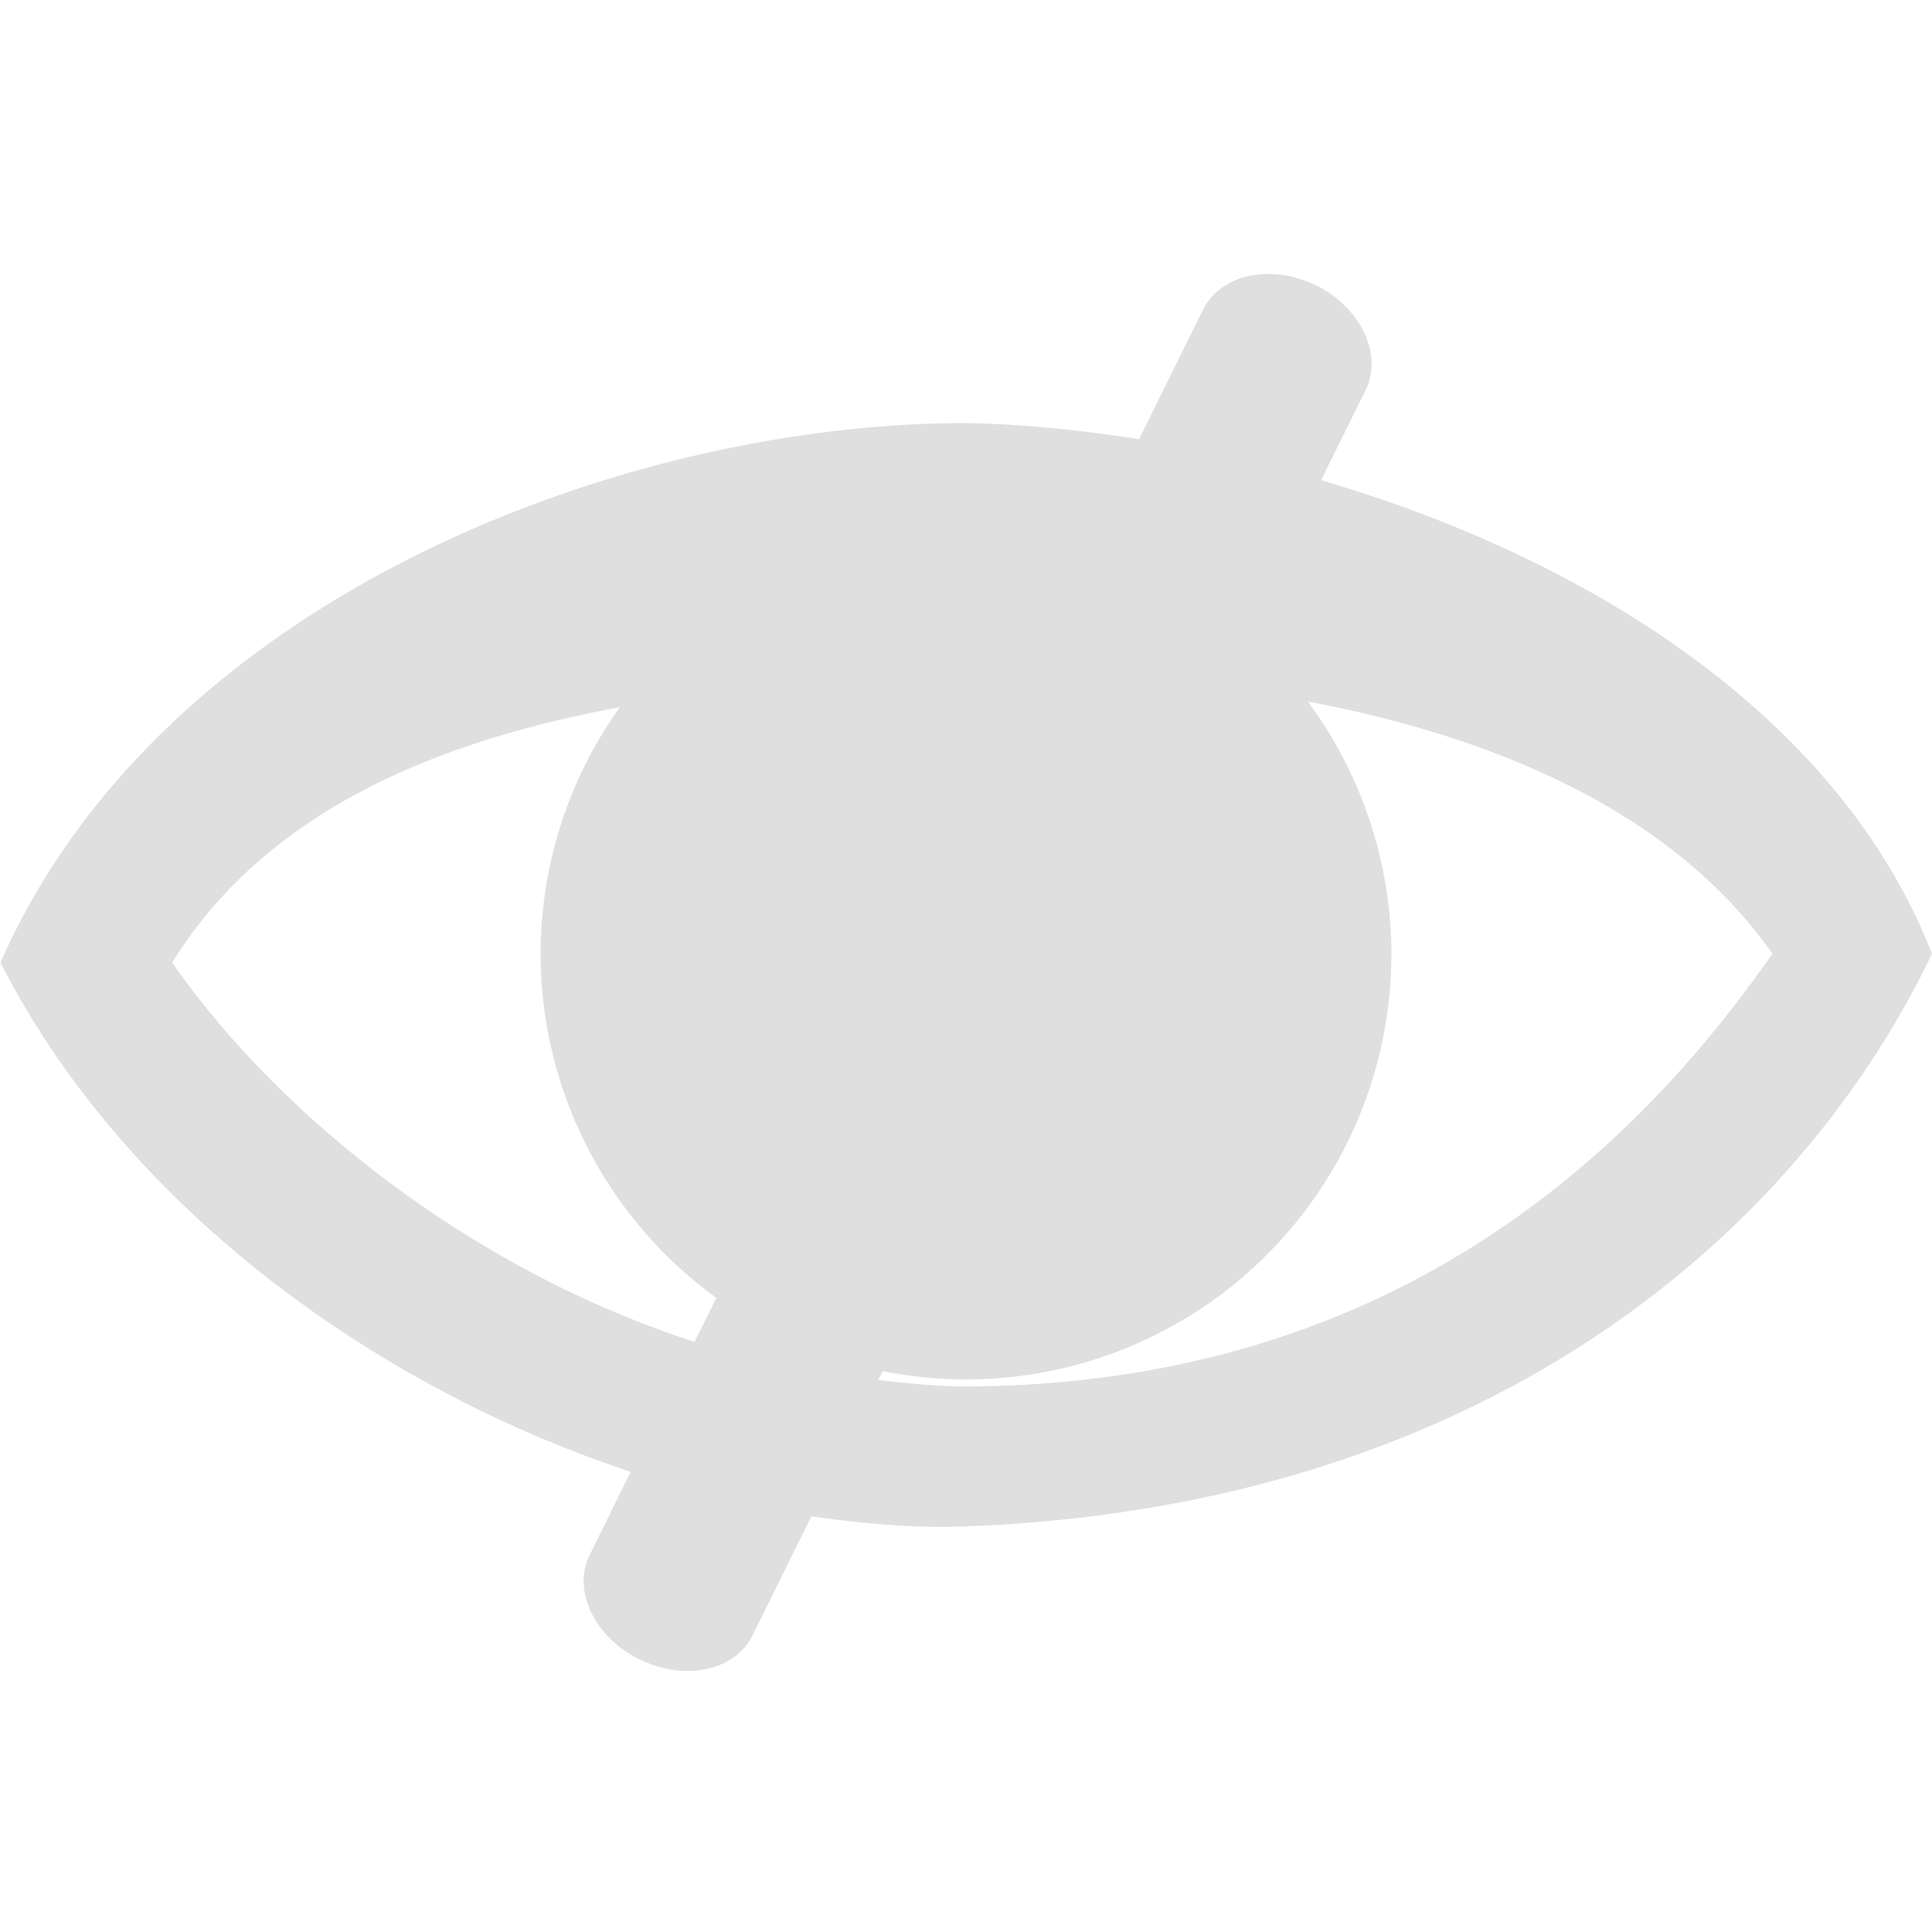 <?xml version="1.0" encoding="UTF-8" standalone="no"?>
<svg
   xmlns:dc="http://purl.org/dc/elements/1.1/"
   xmlns:cc="http://creativecommons.org/ns#"
   xmlns:rdf="http://www.w3.org/1999/02/22-rdf-syntax-ns#"
   xmlns:svg="http://www.w3.org/2000/svg"
   xmlns="http://www.w3.org/2000/svg"
   xmlns:sodipodi="http://sodipodi.sourceforge.net/DTD/sodipodi-0.dtd"
   xmlns:inkscape="http://www.inkscape.org/namespaces/inkscape"
   width="100%"
   height="100%"
   viewBox="0 0 16 16"
   version="1.1"
   xml:space="preserve"
   style="fill-rule:evenodd;clip-rule:evenodd;stroke-linejoin:round;stroke-miterlimit:1.414;"
   id="svg8"
   sodipodi:docname="hint.svg"
   inkscape:version="0.92.2 2405546, 2018-03-11"><defs
     id="defs12" /><sodipodi:namedview
     pagecolor="#ffffff"
     bordercolor="#666666"
     borderopacity="1"
     objecttolerance="10"
     gridtolerance="10"
     guidetolerance="10"
     inkscape:pageopacity="0"
     inkscape:pageshadow="2"
     inkscape:window-width="1246"
     inkscape:window-height="716"
     id="namedview10"
     showgrid="false"
     inkscape:zoom="14.75"
     inkscape:cx="10.542373"
     inkscape:cy="5.6271186"
     inkscape:window-x="0"
     inkscape:window-y="34"
     inkscape:window-maximized="0"
     inkscape:current-layer="svg8" /><path
     style="fill:#dfdfdf;fill-opacity:1;fill-rule:nonzero"
     d="m 10.621,2.277 c -0.094,-0.013 -0.187,-0.011 -0.275,0.008 -0.175,0.038 -0.313,0.138 -0.383,0.279 C 9.865,2.763 9.575,3.349 9.434,3.637 8.946,3.562 8.463,3.511 8,3.504 5.205,3.501 1.349,4.921 0.004,7.971 1.028,9.983 3.092,11.483 5.223,12.189 c -0.082,0.166 -0.277,0.562 -0.34,0.689 -0.07,0.141 -0.065,0.311 0.012,0.473 0.077,0.162 0.222,0.303 0.4,0.391 h 0.002 c 0.179,0.088 0.377,0.118 0.553,0.08 0.176,-0.037 0.313,-0.138 0.383,-0.279 0.09,-0.183 0.359,-0.728 0.486,-0.986 0.436,0.063 0.867,0.1 1.281,0.084 4.194,-0.159 6.837,-2.322 8,-4.742 -0.768,-1.967 -2.847,-3.275 -5.059,-3.922 0.09,-0.183 0.301,-0.609 0.369,-0.748 0.07,-0.141 0.065,-0.311 -0.012,-0.473 -0.077,-0.162 -0.22,-0.305 -0.398,-0.393 h -0.002 c -0.089,-0.044 -0.183,-0.072 -0.277,-0.086 z m 0.211,3.533 c 1.585,0.299 3.033,0.929 3.846,2.088 C 12.774,10.64 10.31,11.472 8,11.482 c -0.246,0.001 -0.486,-0.028 -0.727,-0.053 0.012,-0.025 0.025,-0.049 0.037,-0.074 A 3.524,3.524 0 0 0 8,11.424 3.524,3.524 0 0 0 11.523,7.898 3.524,3.524 0 0 0 10.832,5.811 Z m -5.699,0.047 a 3.524,3.524 0 0 0 -0.656,2.041 3.524,3.524 0 0 0 1.455,2.85 C 5.872,10.869 5.808,11 5.752,11.113 3.844,10.494 2.269,9.187 1.426,7.971 2.204,6.716 3.615,6.138 5.133,5.857 Z"
     id="path2"
     class="ColorScheme-Text"
     inkscape:connector-curvature="0" /></svg>